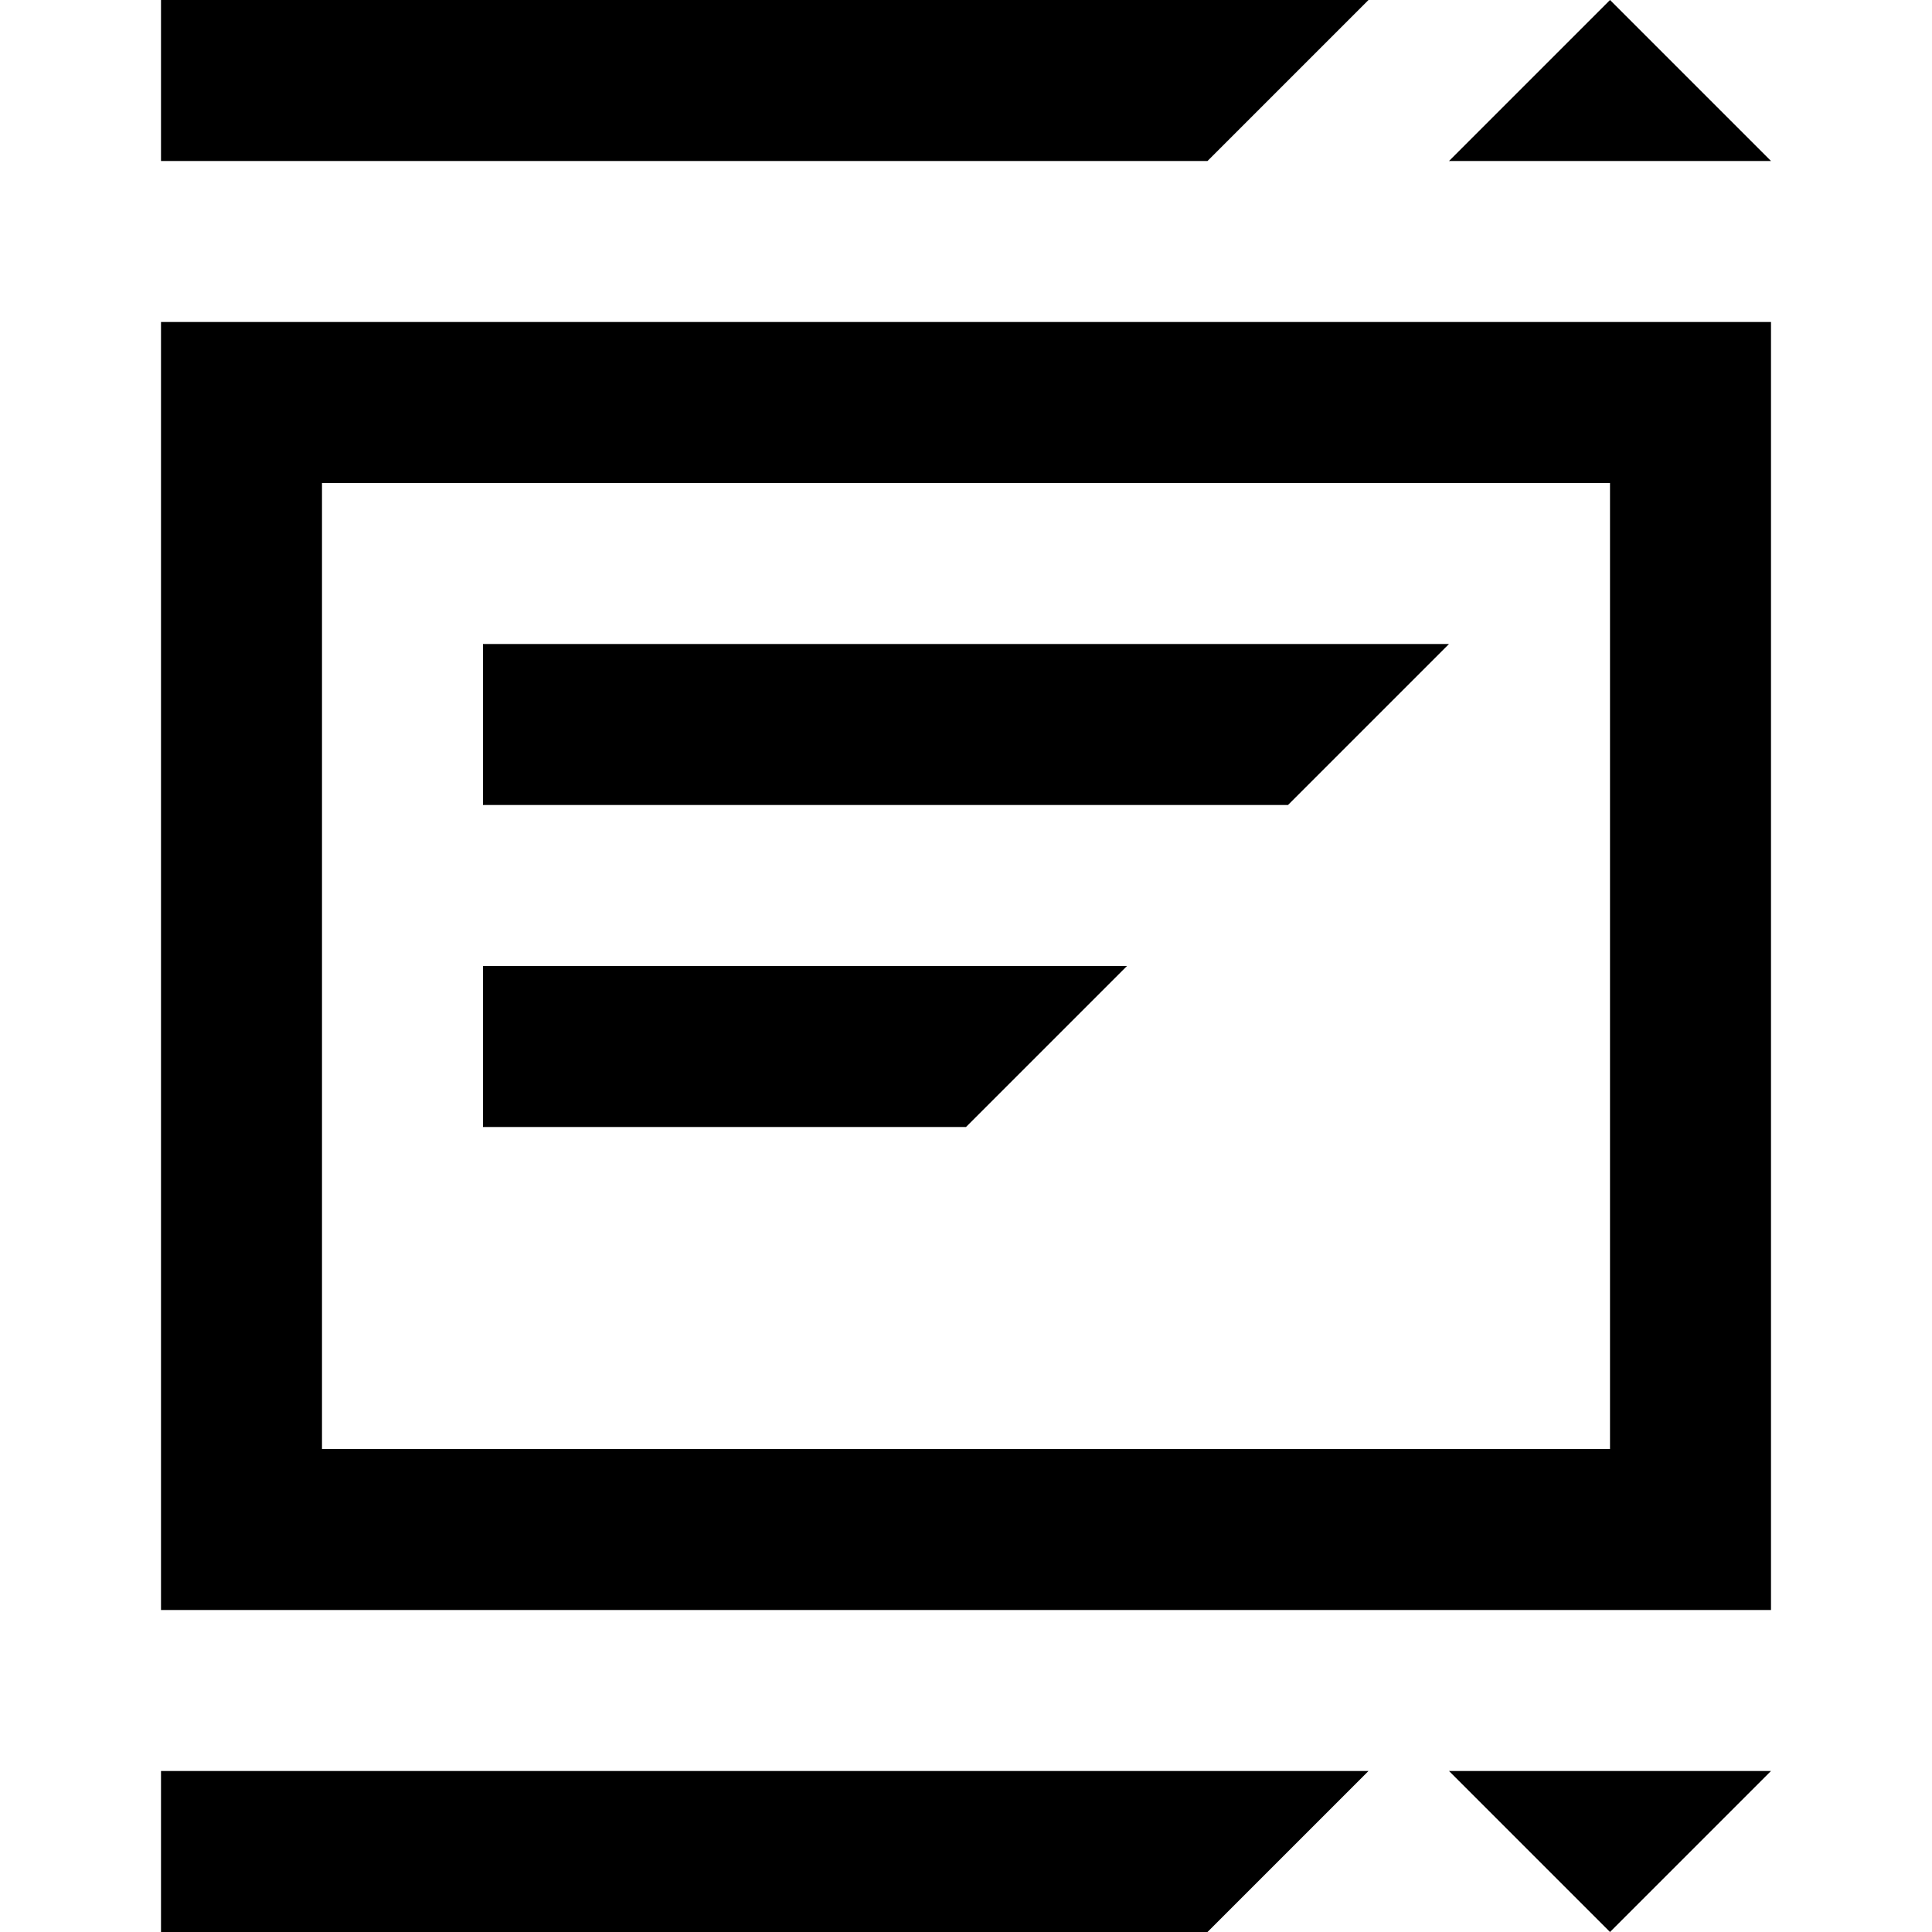 <?xml version="1.0" encoding="UTF-8"?><svg id="widgets" xmlns="http://www.w3.org/2000/svg" width="24" height="24" viewBox="0 0 24 24"><path id="panelbar" d="M17,0H2V2H15l2-2Zm1,8H6v2h10l2-2Zm-4,4H6v2h6l2-2ZM18,2h4l-2-2-2,2Zm-1,20H2v2H15l2-2Zm5,0h-4l2,2,2-2ZM2,4H22v16H2V4Zm2,14H20V6H4v12Z"/></svg>